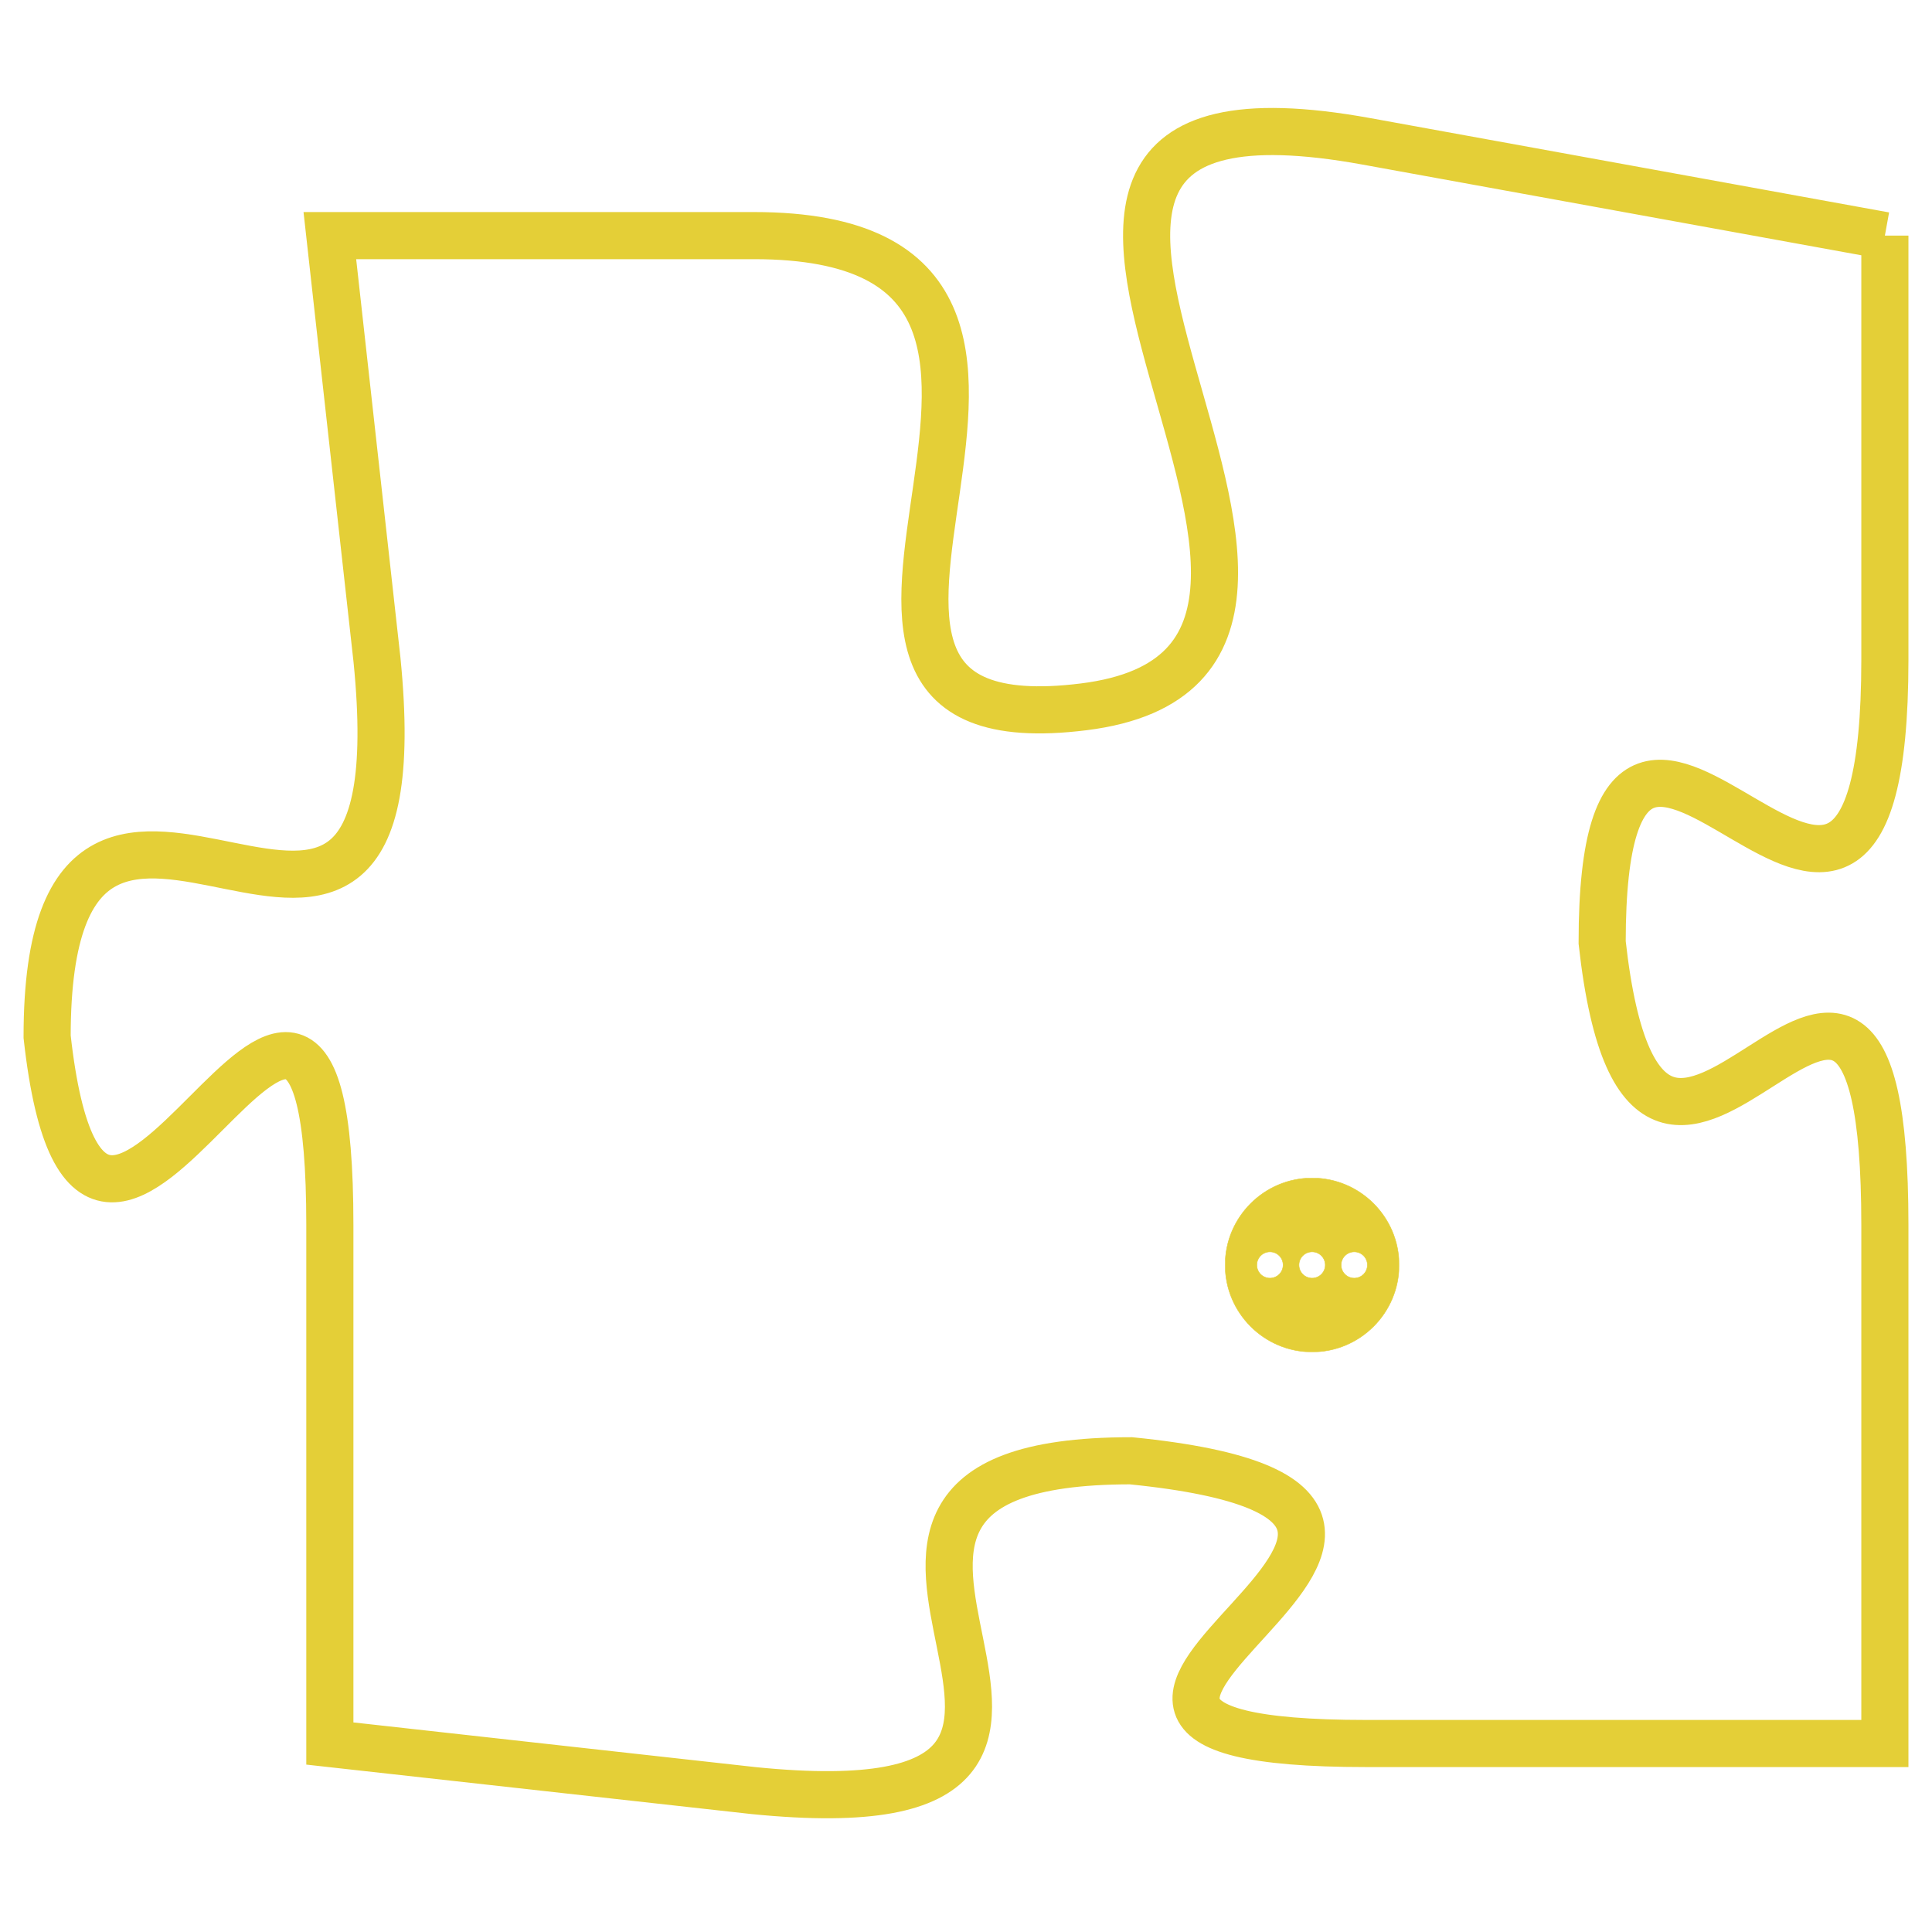 <svg version="1.1" xmlns="http://www.w3.org/2000/svg" xmlns:xlink="http://www.w3.org/1999/xlink" fill="transparent" x="0" y="0" width="350" height="350" preserveAspectRatio="xMinYMin slice"><style type="text/css">.links{fill:transparent;stroke: #E4CF37;}.links:hover{fill:#63D272; opacity:0.4;}</style><defs><g id="allt"><path id="t7839" d="M1320,1920 L1309,1918 C1298,1916 1311,1929 1303,1930 C1295,1931 1305,1920 1296,1920 L1287,1920 1287,1920 L1288,1929 C1289,1939 1281,1928 1281,1937 C1282,1946 1287,1931 1287,1941 L1287,1952 1287,1952 L1296,1953 C1306,1954 1295,1946 1304,1946 C1314,1947 1299,1952 1309,1952 L1320,1952 1320,1952 L1320,1941 C1320,1931 1315,1944 1314,1935 C1314,1926 1320,1939 1320,1929 L1320,1920"/></g><clipPath id="c" clipRule="evenodd" fill="transparent"><use href="#t7839"/></clipPath></defs><svg viewBox="1280 1915 41 40" preserveAspectRatio="xMinYMin meet"><svg width="4380" height="2430"><g><image crossorigin="anonymous" x="0" y="0" href="https://nftpuzzle.license-token.com/assets/completepuzzle.svg" width="100%" height="100%" /><g class="links"><use href="#t7839"/></g></g></svg><svg x="1306" y="1940" height="9%" width="9%" viewBox="0 0 330 330"><g><a xlink:href="https://nftpuzzle.license-token.com/" class="links"><title>See the most innovative NFT based token software licensing project</title><path fill="#E4CF37" id="more" d="M165,0C74.019,0,0,74.019,0,165s74.019,165,165,165s165-74.019,165-165S255.981,0,165,0z M85,190 c-13.785,0-25-11.215-25-25s11.215-25,25-25s25,11.215,25,25S98.785,190,85,190z M165,190c-13.785,0-25-11.215-25-25 s11.215-25,25-25s25,11.215,25,25S178.785,190,165,190z M245,190c-13.785,0-25-11.215-25-25s11.215-25,25-25 c13.785,0,25,11.215,25,25S258.785,190,245,190z"></path></a></g></svg></svg></svg>